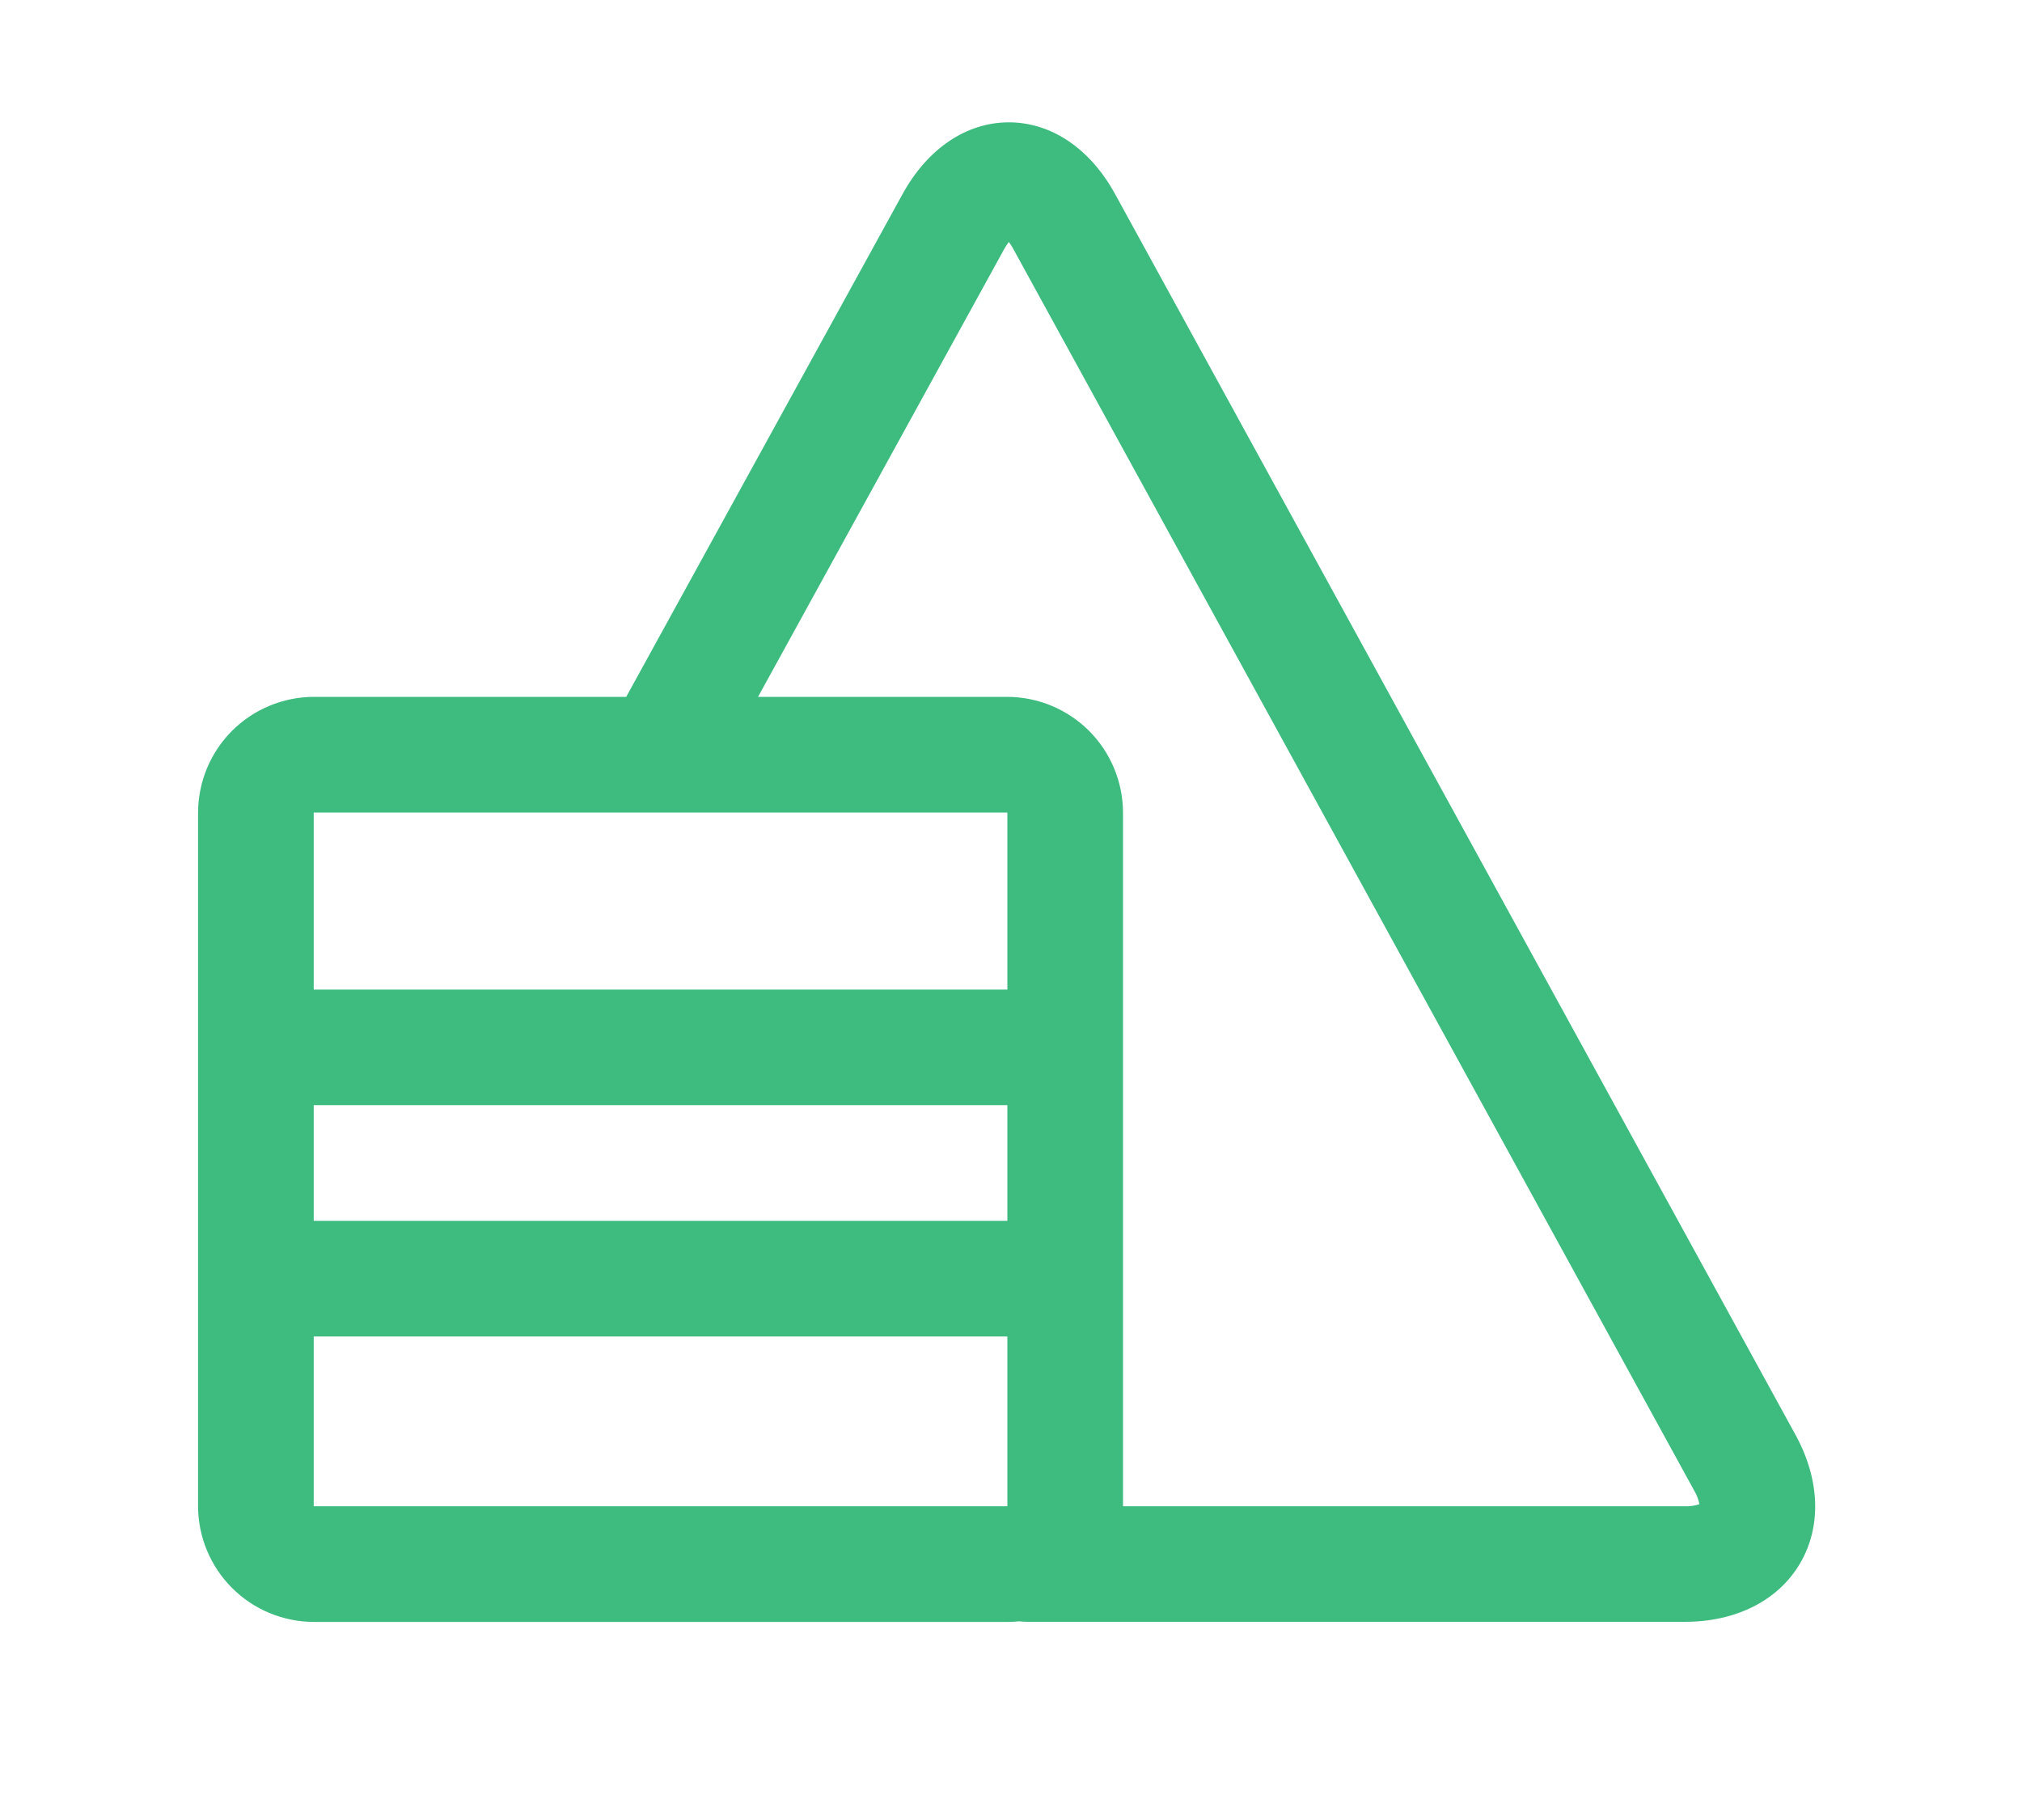 <svg width="20" height="18" viewBox="0 0 20 18" fill="none" xmlns="http://www.w3.org/2000/svg">
<path d="M17.76 14.191L11.03 1.92C10.783 1.469 10.399 1.21 9.979 1.21C9.558 1.21 9.175 1.469 8.927 1.92L6.194 6.892H3.103C2.8 6.893 2.509 7.014 2.295 7.228C2.081 7.442 1.96 7.733 1.959 8.036V14.897C1.96 15.2 2.081 15.491 2.295 15.705C2.509 15.919 2.8 16.04 3.103 16.041H9.964C10.004 16.041 10.043 16.039 10.083 16.035C10.109 16.038 10.135 16.04 10.161 16.04H16.665C17.172 16.04 17.587 15.83 17.803 15.465C18.019 15.1 18.003 14.635 17.76 14.191H17.76ZM3.105 8.036H9.962L9.964 8.038V9.787H3.103V8.038C3.103 8.037 3.104 8.036 3.105 8.036ZM3.103 10.93H9.964V12.074H3.103V10.93ZM3.103 14.895V13.218H9.964V14.895L9.962 14.897H3.105L3.103 14.895ZM16.665 14.897H11.108V8.036C11.107 7.733 10.986 7.442 10.772 7.228C10.557 7.014 10.267 6.893 9.964 6.892H7.498L9.929 2.47C9.944 2.443 9.96 2.417 9.978 2.393C9.997 2.417 10.013 2.443 10.027 2.47L16.757 14.741C16.782 14.783 16.8 14.829 16.809 14.877C16.763 14.892 16.714 14.899 16.665 14.897V14.897Z" fill="#3EBC80"/>
</svg>
